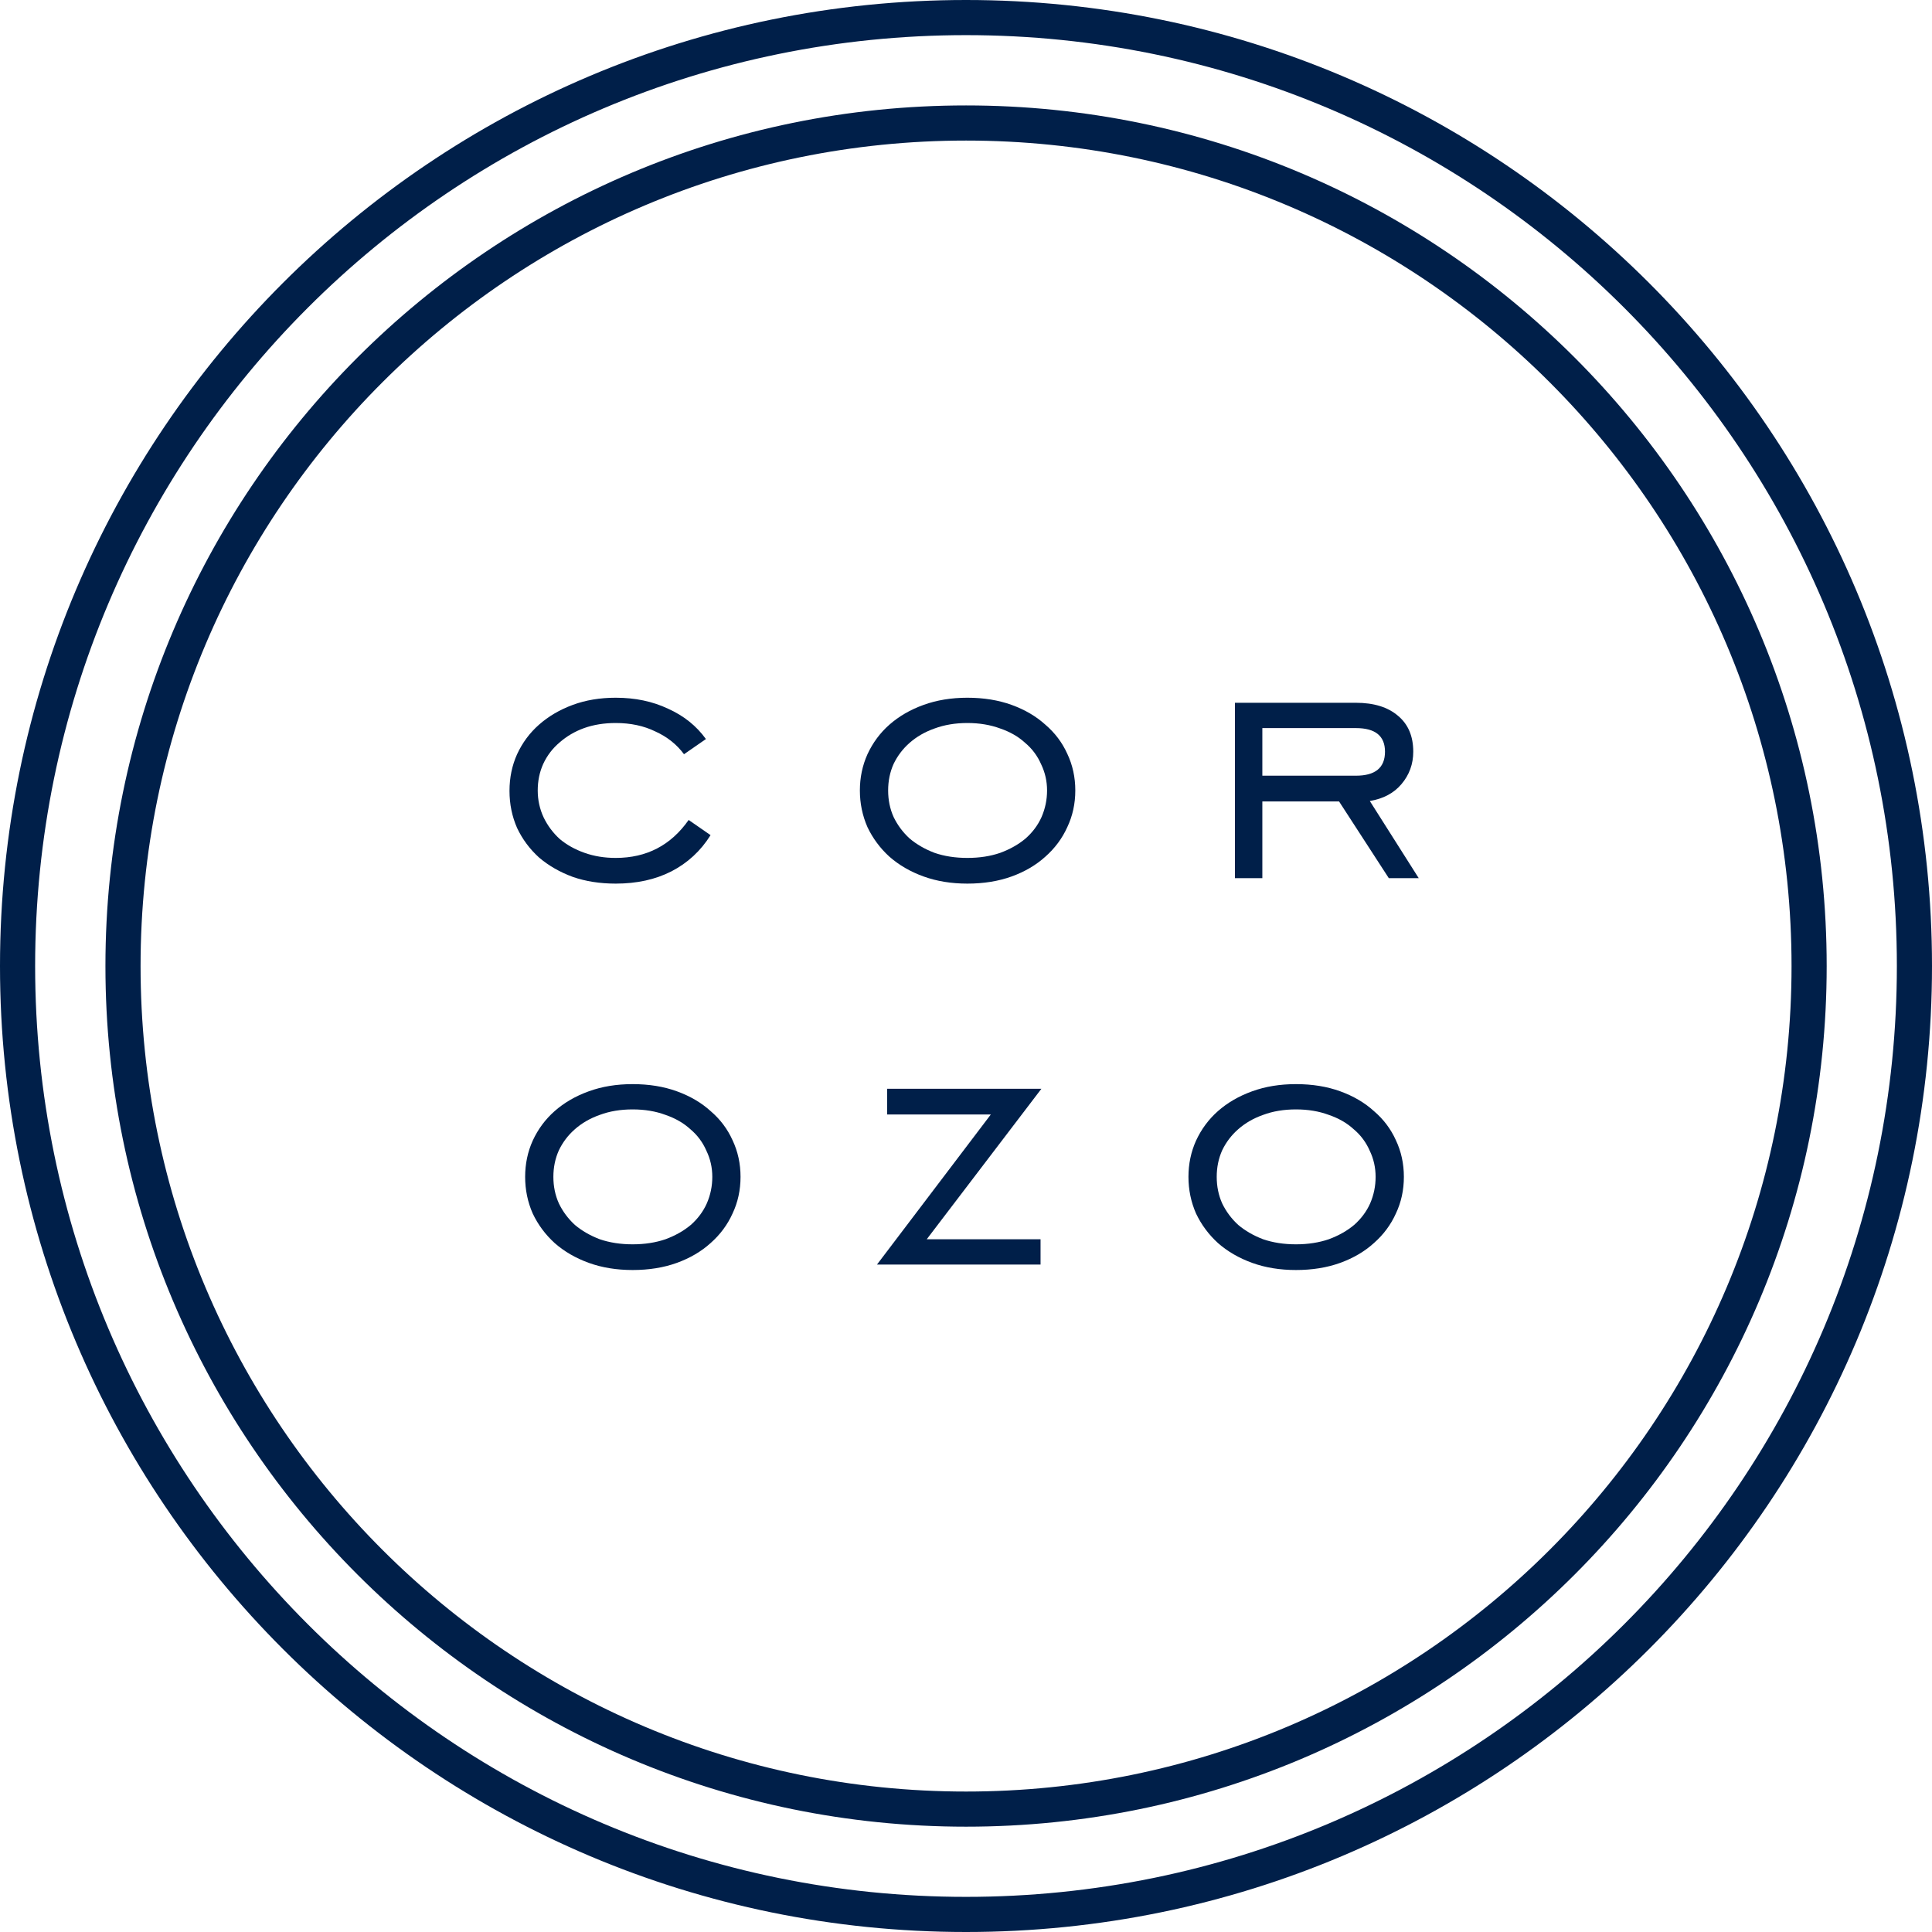 <svg width="70" height="70" viewBox="0 0 70 70" version="1.1" xmlns="http://www.w3.org/2000/svg" xmlns:xlink="http://www.w3.org/1999/xlink">
<title>corozo</title>
<desc>Created using Figma</desc>
<g id="Canvas" transform="translate(-9038 -3445)">
<g id="corozo">
<g id="cor ozo">
<use xlink:href="#path0_fill" transform="translate(9056.46 3470.28)" fill="#001F49"/>
<use xlink:href="#path1_fill" transform="translate(9056.46 3470.28)" fill="#001F49"/>
<use xlink:href="#path2_fill" transform="translate(9056.46 3470.28)" fill="#001F49"/>
<use xlink:href="#path3_fill" transform="translate(9056.46 3470.28)" fill="#001F49"/>
<use xlink:href="#path4_fill" transform="translate(9056.46 3470.28)" fill="#001F49"/>
<use xlink:href="#path5_fill" transform="translate(9056.46 3470.28)" fill="#001F49"/>
</g>
<g id="Ellipse 2 (Stroke)">
<use xlink:href="#path6_fill" transform="translate(9041.82 3448.82)" fill="#001F49"/>
</g>
<g id="Ellipse 2 (Stroke)">
<use xlink:href="#path7_fill" transform="translate(9038 3445)" fill="#001F49"/>
</g>
</g>
</g>
<defs>
<path id="path0_fill" d="M 7.285 4.979C 6.929 5.549 6.455 5.987 5.865 6.292C 5.284 6.588 4.612 6.735 3.849 6.735C 3.279 6.735 2.759 6.654 2.291 6.491C 1.823 6.318 1.415 6.084 1.069 5.788C 0.733 5.483 0.468 5.127 0.275 4.719C 0.092 4.302 0 3.854 0 3.375C 0 2.897 0.092 2.454 0.275 2.047C 0.468 1.629 0.733 1.273 1.069 0.977C 1.415 0.672 1.823 0.433 2.291 0.26C 2.759 0.087 3.279 0 3.849 0C 4.551 0 5.183 0.132 5.743 0.397C 6.313 0.652 6.771 1.018 7.117 1.497L 6.323 2.047C 6.058 1.69 5.712 1.415 5.284 1.222C 4.867 1.018 4.388 0.916 3.849 0.916C 3.431 0.916 3.049 0.977 2.703 1.1C 2.367 1.222 2.072 1.395 1.817 1.619C 1.563 1.833 1.364 2.092 1.222 2.398C 1.089 2.693 1.023 3.014 1.023 3.36C 1.023 3.706 1.095 4.032 1.237 4.337C 1.38 4.633 1.573 4.892 1.817 5.116C 2.072 5.33 2.372 5.498 2.719 5.62C 3.065 5.743 3.441 5.804 3.849 5.804C 4.969 5.804 5.849 5.345 6.491 4.429L 7.285 4.979Z"/>
<path id="path1_fill" d="M 16.59 5.804C 17.028 5.804 17.425 5.743 17.781 5.62C 18.138 5.488 18.443 5.315 18.698 5.101C 18.952 4.877 19.146 4.617 19.278 4.322C 19.41 4.017 19.477 3.696 19.477 3.36C 19.477 3.024 19.405 2.708 19.263 2.413C 19.13 2.108 18.937 1.848 18.682 1.634C 18.438 1.41 18.138 1.237 17.781 1.115C 17.425 0.983 17.028 0.916 16.59 0.916C 16.152 0.916 15.755 0.983 15.399 1.115C 15.053 1.237 14.752 1.41 14.498 1.634C 14.253 1.848 14.06 2.103 13.917 2.398C 13.785 2.693 13.719 3.014 13.719 3.36C 13.719 3.706 13.785 4.027 13.917 4.322C 14.06 4.617 14.253 4.877 14.498 5.101C 14.752 5.315 15.053 5.488 15.399 5.62C 15.755 5.743 16.152 5.804 16.59 5.804ZM 16.59 6.735C 16.01 6.735 15.48 6.649 15.002 6.476C 14.523 6.303 14.111 6.063 13.764 5.758C 13.428 5.452 13.164 5.096 12.97 4.689C 12.787 4.271 12.695 3.828 12.695 3.36C 12.695 2.892 12.787 2.454 12.97 2.047C 13.164 1.629 13.428 1.273 13.764 0.977C 14.111 0.672 14.523 0.433 15.002 0.26C 15.48 0.087 16.01 0 16.59 0C 17.18 0 17.715 0.087 18.194 0.26C 18.672 0.433 19.079 0.672 19.416 0.977C 19.762 1.273 20.026 1.624 20.21 2.031C 20.403 2.439 20.5 2.881 20.5 3.36C 20.5 3.839 20.403 4.281 20.21 4.689C 20.026 5.096 19.762 5.452 19.416 5.758C 19.079 6.063 18.672 6.303 18.194 6.476C 17.715 6.649 17.18 6.735 16.59 6.735Z"/>
<path id="path2_fill" d="M 30.667 2.825C 31.37 2.825 31.721 2.535 31.721 1.955C 31.721 1.385 31.37 1.1 30.667 1.1L 27.277 1.1L 27.277 2.825L 30.667 2.825ZM 27.277 6.537L 26.284 6.537L 26.284 0.183L 30.667 0.183C 31.319 0.183 31.828 0.341 32.195 0.657C 32.561 0.962 32.745 1.395 32.745 1.955C 32.745 2.403 32.602 2.795 32.317 3.131C 32.042 3.457 31.66 3.66 31.171 3.742L 32.943 6.537L 31.859 6.537L 30.056 3.757L 27.277 3.757L 27.277 6.537Z"/>
<path id="path3_fill" d="M 4.461 19.804C 4.899 19.804 5.296 19.742 5.653 19.62C 6.009 19.488 6.314 19.315 6.569 19.101C 6.823 18.877 7.017 18.617 7.149 18.322C 7.282 18.017 7.348 17.696 7.348 17.36C 7.348 17.024 7.277 16.708 7.134 16.413C 7.002 16.108 6.808 15.848 6.554 15.634C 6.309 15.41 6.009 15.237 5.653 15.115C 5.296 14.982 4.899 14.916 4.461 14.916C 4.023 14.916 3.626 14.982 3.27 15.115C 2.924 15.237 2.623 15.41 2.369 15.634C 2.125 15.848 1.931 16.102 1.789 16.398C 1.656 16.693 1.59 17.014 1.59 17.36C 1.59 17.706 1.656 18.027 1.789 18.322C 1.931 18.617 2.125 18.877 2.369 19.101C 2.623 19.315 2.924 19.488 3.27 19.62C 3.626 19.742 4.023 19.804 4.461 19.804ZM 4.461 20.735C 3.881 20.735 3.351 20.649 2.873 20.476C 2.394 20.302 1.982 20.063 1.636 19.758C 1.3 19.452 1.035 19.096 0.842 18.689C 0.658 18.271 0.567 17.828 0.567 17.36C 0.567 16.892 0.658 16.454 0.842 16.047C 1.035 15.629 1.3 15.273 1.636 14.977C 1.982 14.672 2.394 14.433 2.873 14.26C 3.351 14.086 3.881 14 4.461 14C 5.052 14 5.586 14.086 6.065 14.26C 6.543 14.433 6.951 14.672 7.287 14.977C 7.633 15.273 7.898 15.624 8.081 16.031C 8.274 16.439 8.371 16.881 8.371 17.36C 8.371 17.838 8.274 18.282 8.081 18.689C 7.898 19.096 7.633 19.452 7.287 19.758C 6.951 20.063 6.543 20.302 6.065 20.476C 5.586 20.649 5.052 20.735 4.461 20.735Z"/>
<path id="path4_fill" d="M 17.439 15.1L 13.682 15.1L 13.682 14.168L 19.272 14.168L 15.118 19.62L 19.241 19.62L 19.241 20.537L 13.315 20.537L 17.439 15.1Z"/>
<path id="path5_fill" d="M 28.495 19.804C 28.933 19.804 29.33 19.742 29.686 19.62C 30.043 19.488 30.348 19.315 30.603 19.101C 30.857 18.877 31.051 18.617 31.183 18.322C 31.315 18.017 31.381 17.696 31.381 17.36C 31.381 17.024 31.31 16.708 31.168 16.413C 31.035 16.108 30.842 15.848 30.587 15.634C 30.343 15.41 30.043 15.237 29.686 15.115C 29.33 14.982 28.933 14.916 28.495 14.916C 28.057 14.916 27.66 14.982 27.304 15.115C 26.957 15.237 26.657 15.41 26.403 15.634C 26.158 15.848 25.965 16.102 25.822 16.398C 25.69 16.693 25.624 17.014 25.624 17.36C 25.624 17.706 25.69 18.027 25.822 18.322C 25.965 18.617 26.158 18.877 26.403 19.101C 26.657 19.315 26.957 19.488 27.304 19.62C 27.66 19.742 28.057 19.804 28.495 19.804ZM 28.495 20.735C 27.915 20.735 27.385 20.649 26.907 20.476C 26.428 20.302 26.016 20.063 25.669 19.758C 25.334 19.452 25.069 19.096 24.875 18.689C 24.692 18.271 24.6 17.828 24.6 17.36C 24.6 16.892 24.692 16.454 24.875 16.047C 25.069 15.629 25.334 15.273 25.669 14.977C 26.016 14.672 26.428 14.433 26.907 14.26C 27.385 14.086 27.915 14 28.495 14C 29.085 14 29.62 14.086 30.099 14.26C 30.577 14.433 30.984 14.672 31.32 14.977C 31.667 15.273 31.931 15.624 32.115 16.031C 32.308 16.439 32.405 16.881 32.405 17.36C 32.405 17.838 32.308 18.282 32.115 18.689C 31.931 19.096 31.667 19.452 31.32 19.758C 30.984 20.063 30.577 20.302 30.099 20.476C 29.62 20.649 29.085 20.735 28.495 20.735Z"/>
<path id="path6_fill" fill-rule="evenodd" d="M 31.182 61.091C 47.7 61.091 61.091 47.7 61.091 31.182C 61.091 14.664 47.7 1.273 31.182 1.273C 14.664 1.273 1.273 14.664 1.273 31.182C 1.273 47.7 14.664 61.091 31.182 61.091ZM 31.182 62.364C 48.403 62.364 62.364 48.403 62.364 31.182C 62.364 13.961 48.403 0 31.182 0C 13.961 0 0 13.961 0 31.182C 0 48.403 13.961 62.364 31.182 62.364Z"/>
<path id="path7_fill" fill-rule="evenodd" d="M 35 68.727C 53.627 68.727 68.727 53.627 68.727 35C 68.727 16.373 53.627 1.273 35 1.273C 16.373 1.273 1.273 16.373 1.273 35C 1.273 53.627 16.373 68.727 35 68.727ZM 35 70C 54.33 70 70 54.33 70 35C 70 15.67 54.33 0 35 0C 15.67 0 0 15.67 0 35C 0 54.33 15.67 70 35 70Z"/>
</defs>
</svg>
